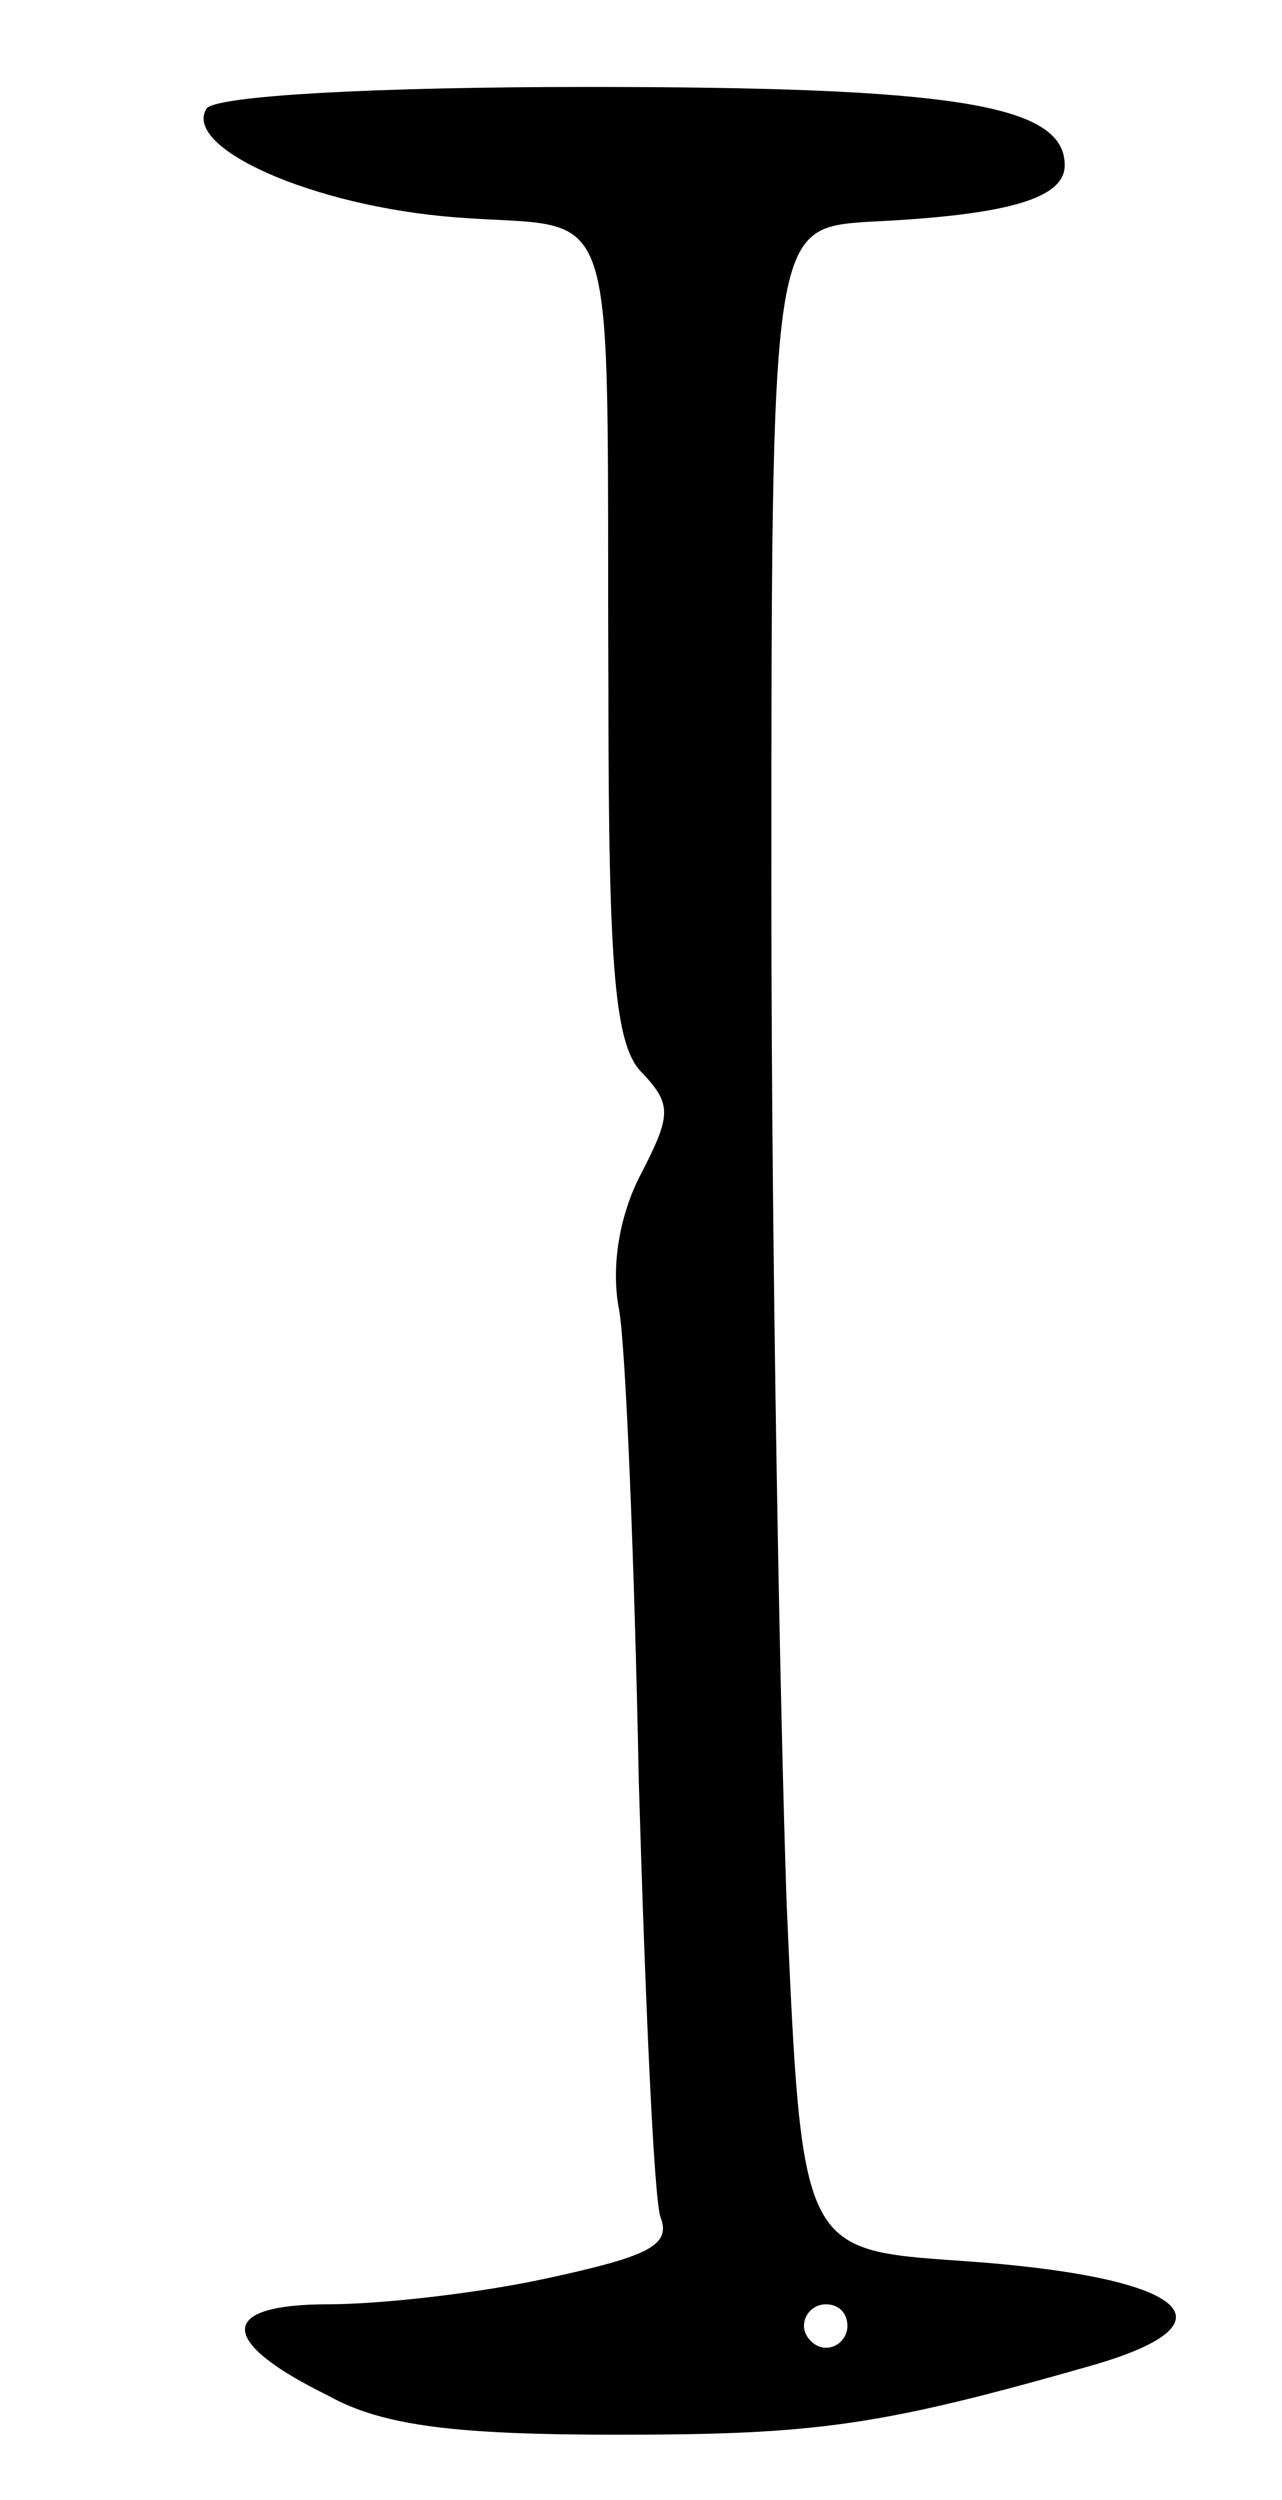 <svg version="1.0" xmlns="http://www.w3.org/2000/svg"
 width="59pt" height="115pt" viewBox="0 0 59 115"
 preserveAspectRatio="xMidYMid meet">
<g transform="translate(0,115) scale(0.1,-0.1)"
fill="#000000" stroke="none">
<path d="M95 1100 c-11 -18 49 -45 115 -50 77 -6 69 17 70 -217 0 -131 3 -165
16 -177 13 -14 13 -19 -1 -46 -10 -19 -14 -43 -10 -63 3 -18 7 -115 9 -217 3
-102 7 -192 10 -200 5 -13 -6 -18 -52 -28 -32 -7 -77 -12 -101 -12 -51 0 -51
-17 0 -42 25 -14 59 -18 133 -18 92 0 121 4 219 32 69 20 42 41 -61 48 -73 5
-73 5 -80 165 -3 88 -7 297 -7 465 0 305 0 305 45 308 65 3 90 11 90 26 0 28
-51 36 -220 36 -97 0 -171 -4 -175 -10z m295 -1020 c0 -5 -4 -10 -10 -10 -5 0
-10 5 -10 10 0 6 5 10 10 10 6 0 10 -4 10 -10z"/>
</g>
</svg>
